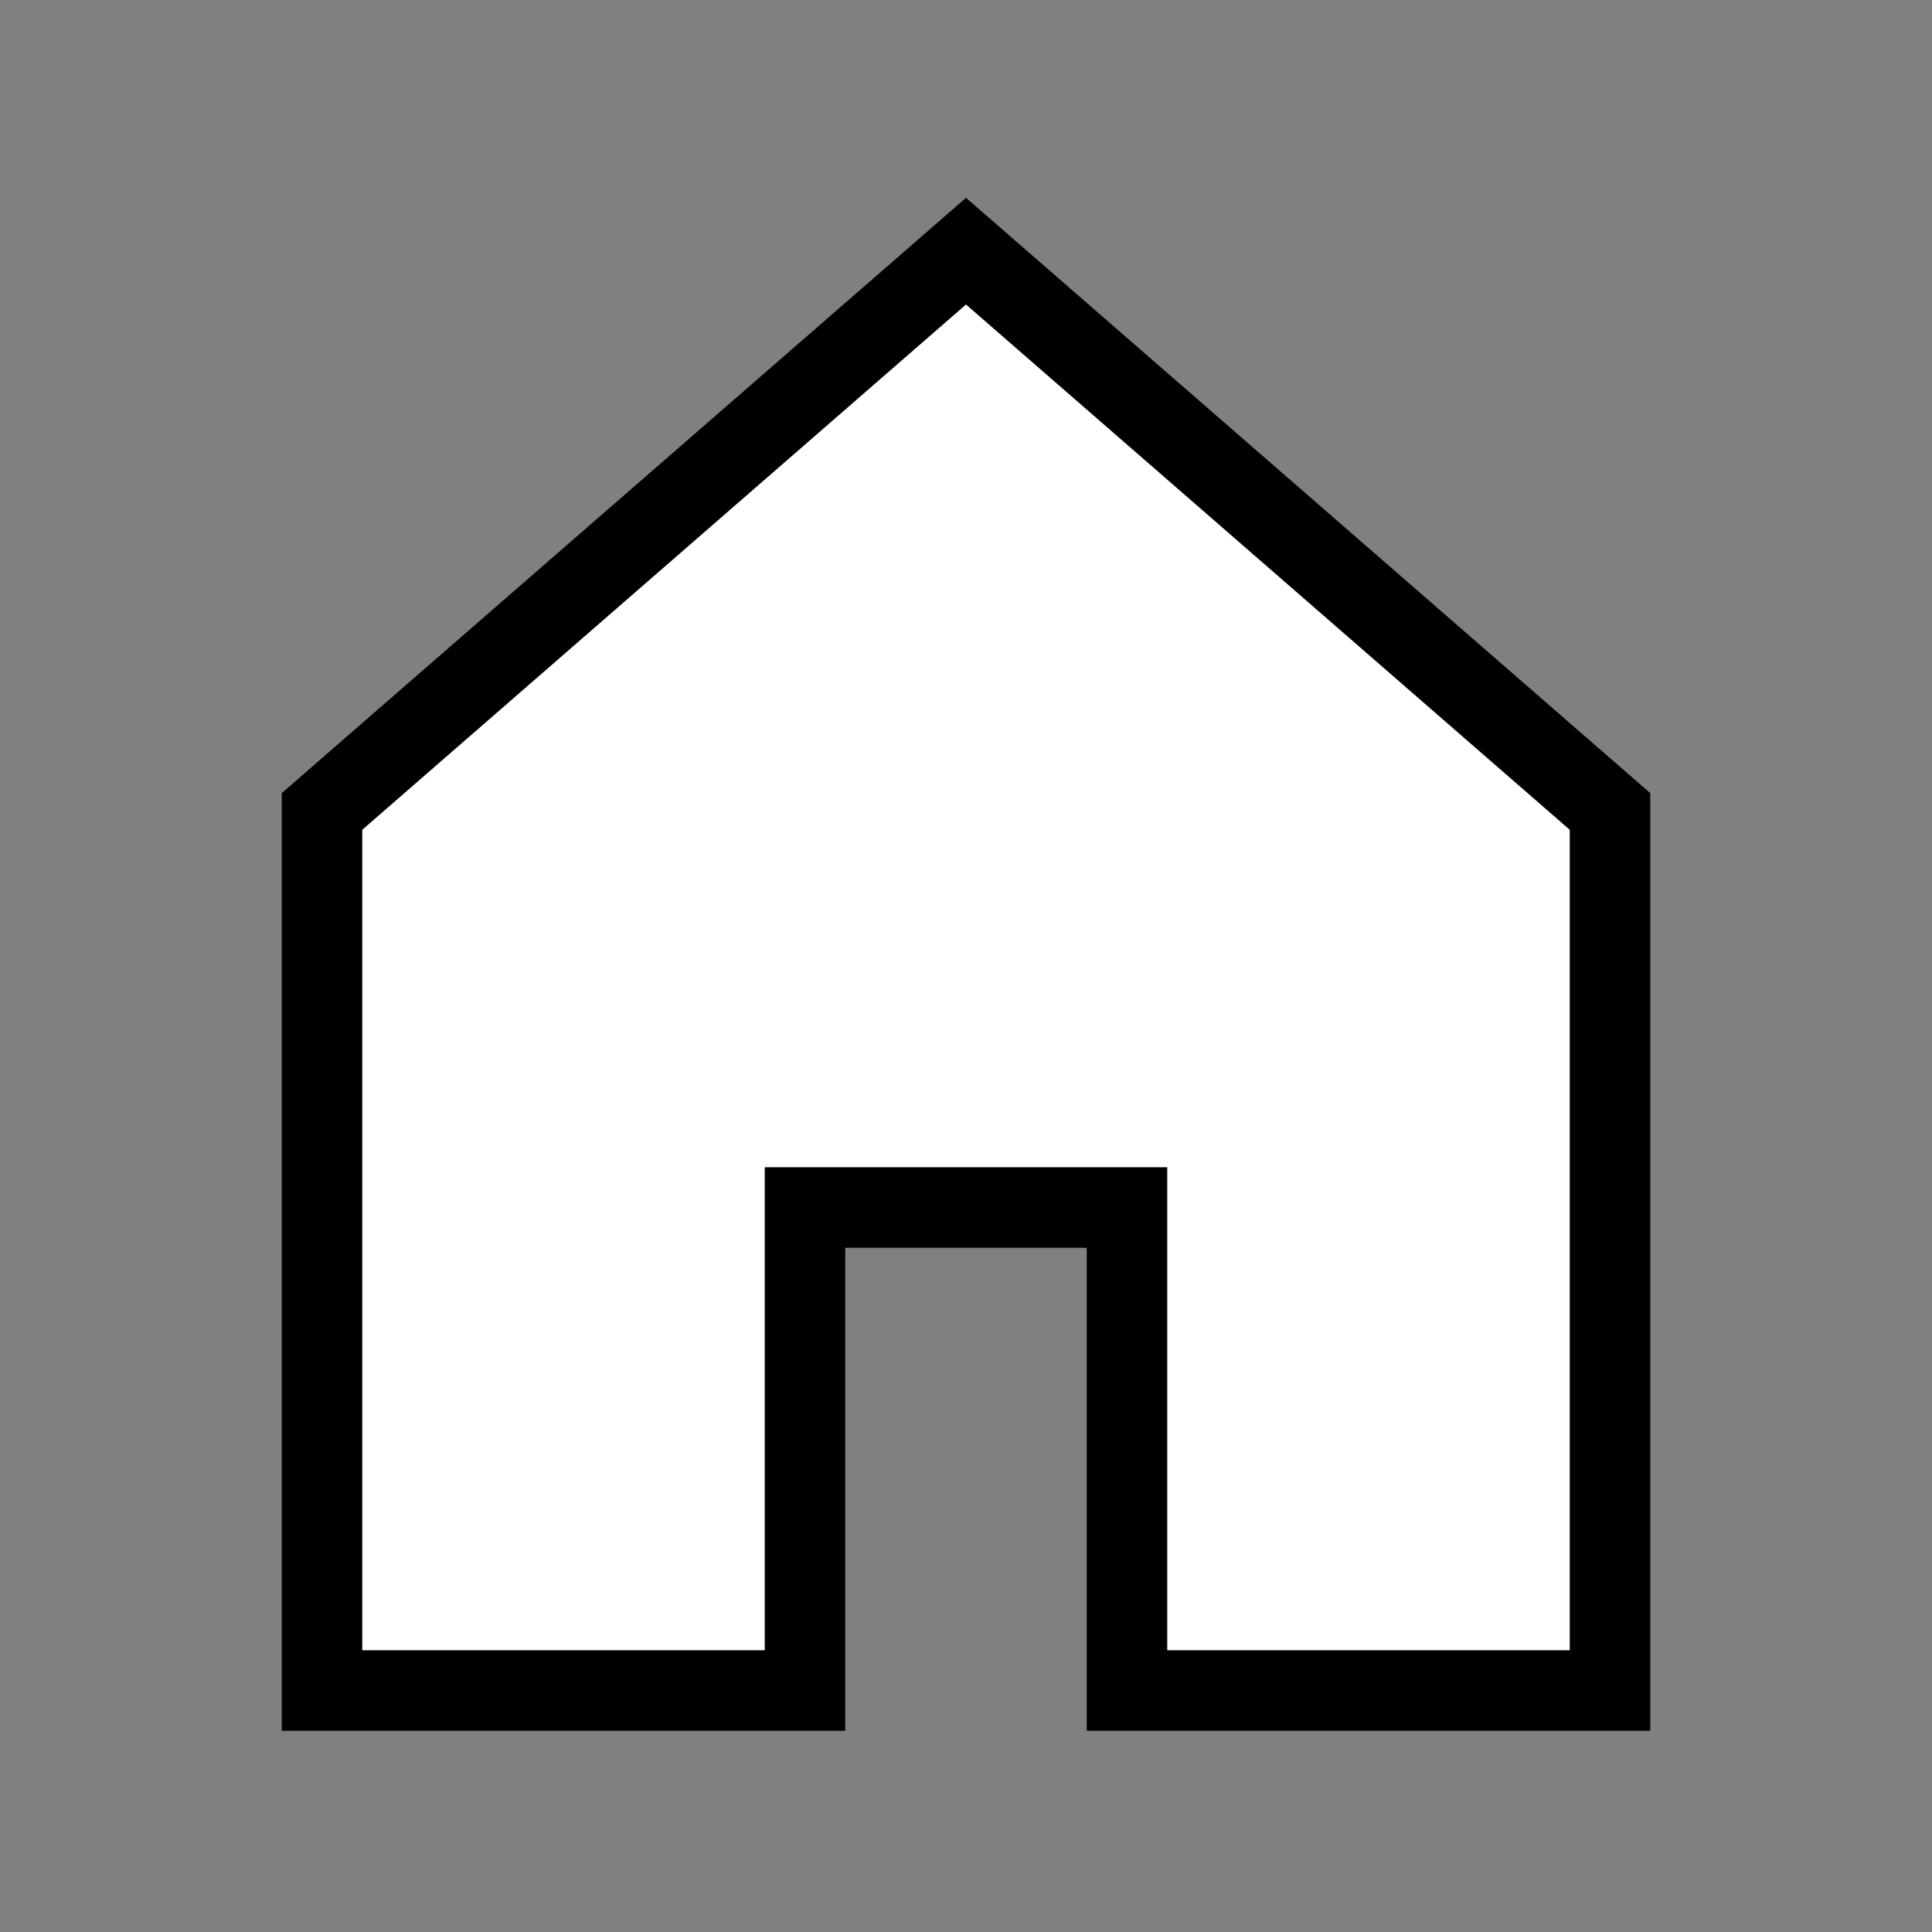 <svg enable-background="new 0 0 24 24" height="24" viewBox="0 0 24 24" width="24" focusable="false" style="pointer-events: none; display: block; width: 100%; height: 100%;"><rect x="0" y="0" width="24" height="24" fill="#808080" stroke="none"/><g><path d="M4 21V10.08l8-6.96 8 6.96V21h-6v-6h-4v6H4z" stroke="black" fill="white"></path></g></svg>